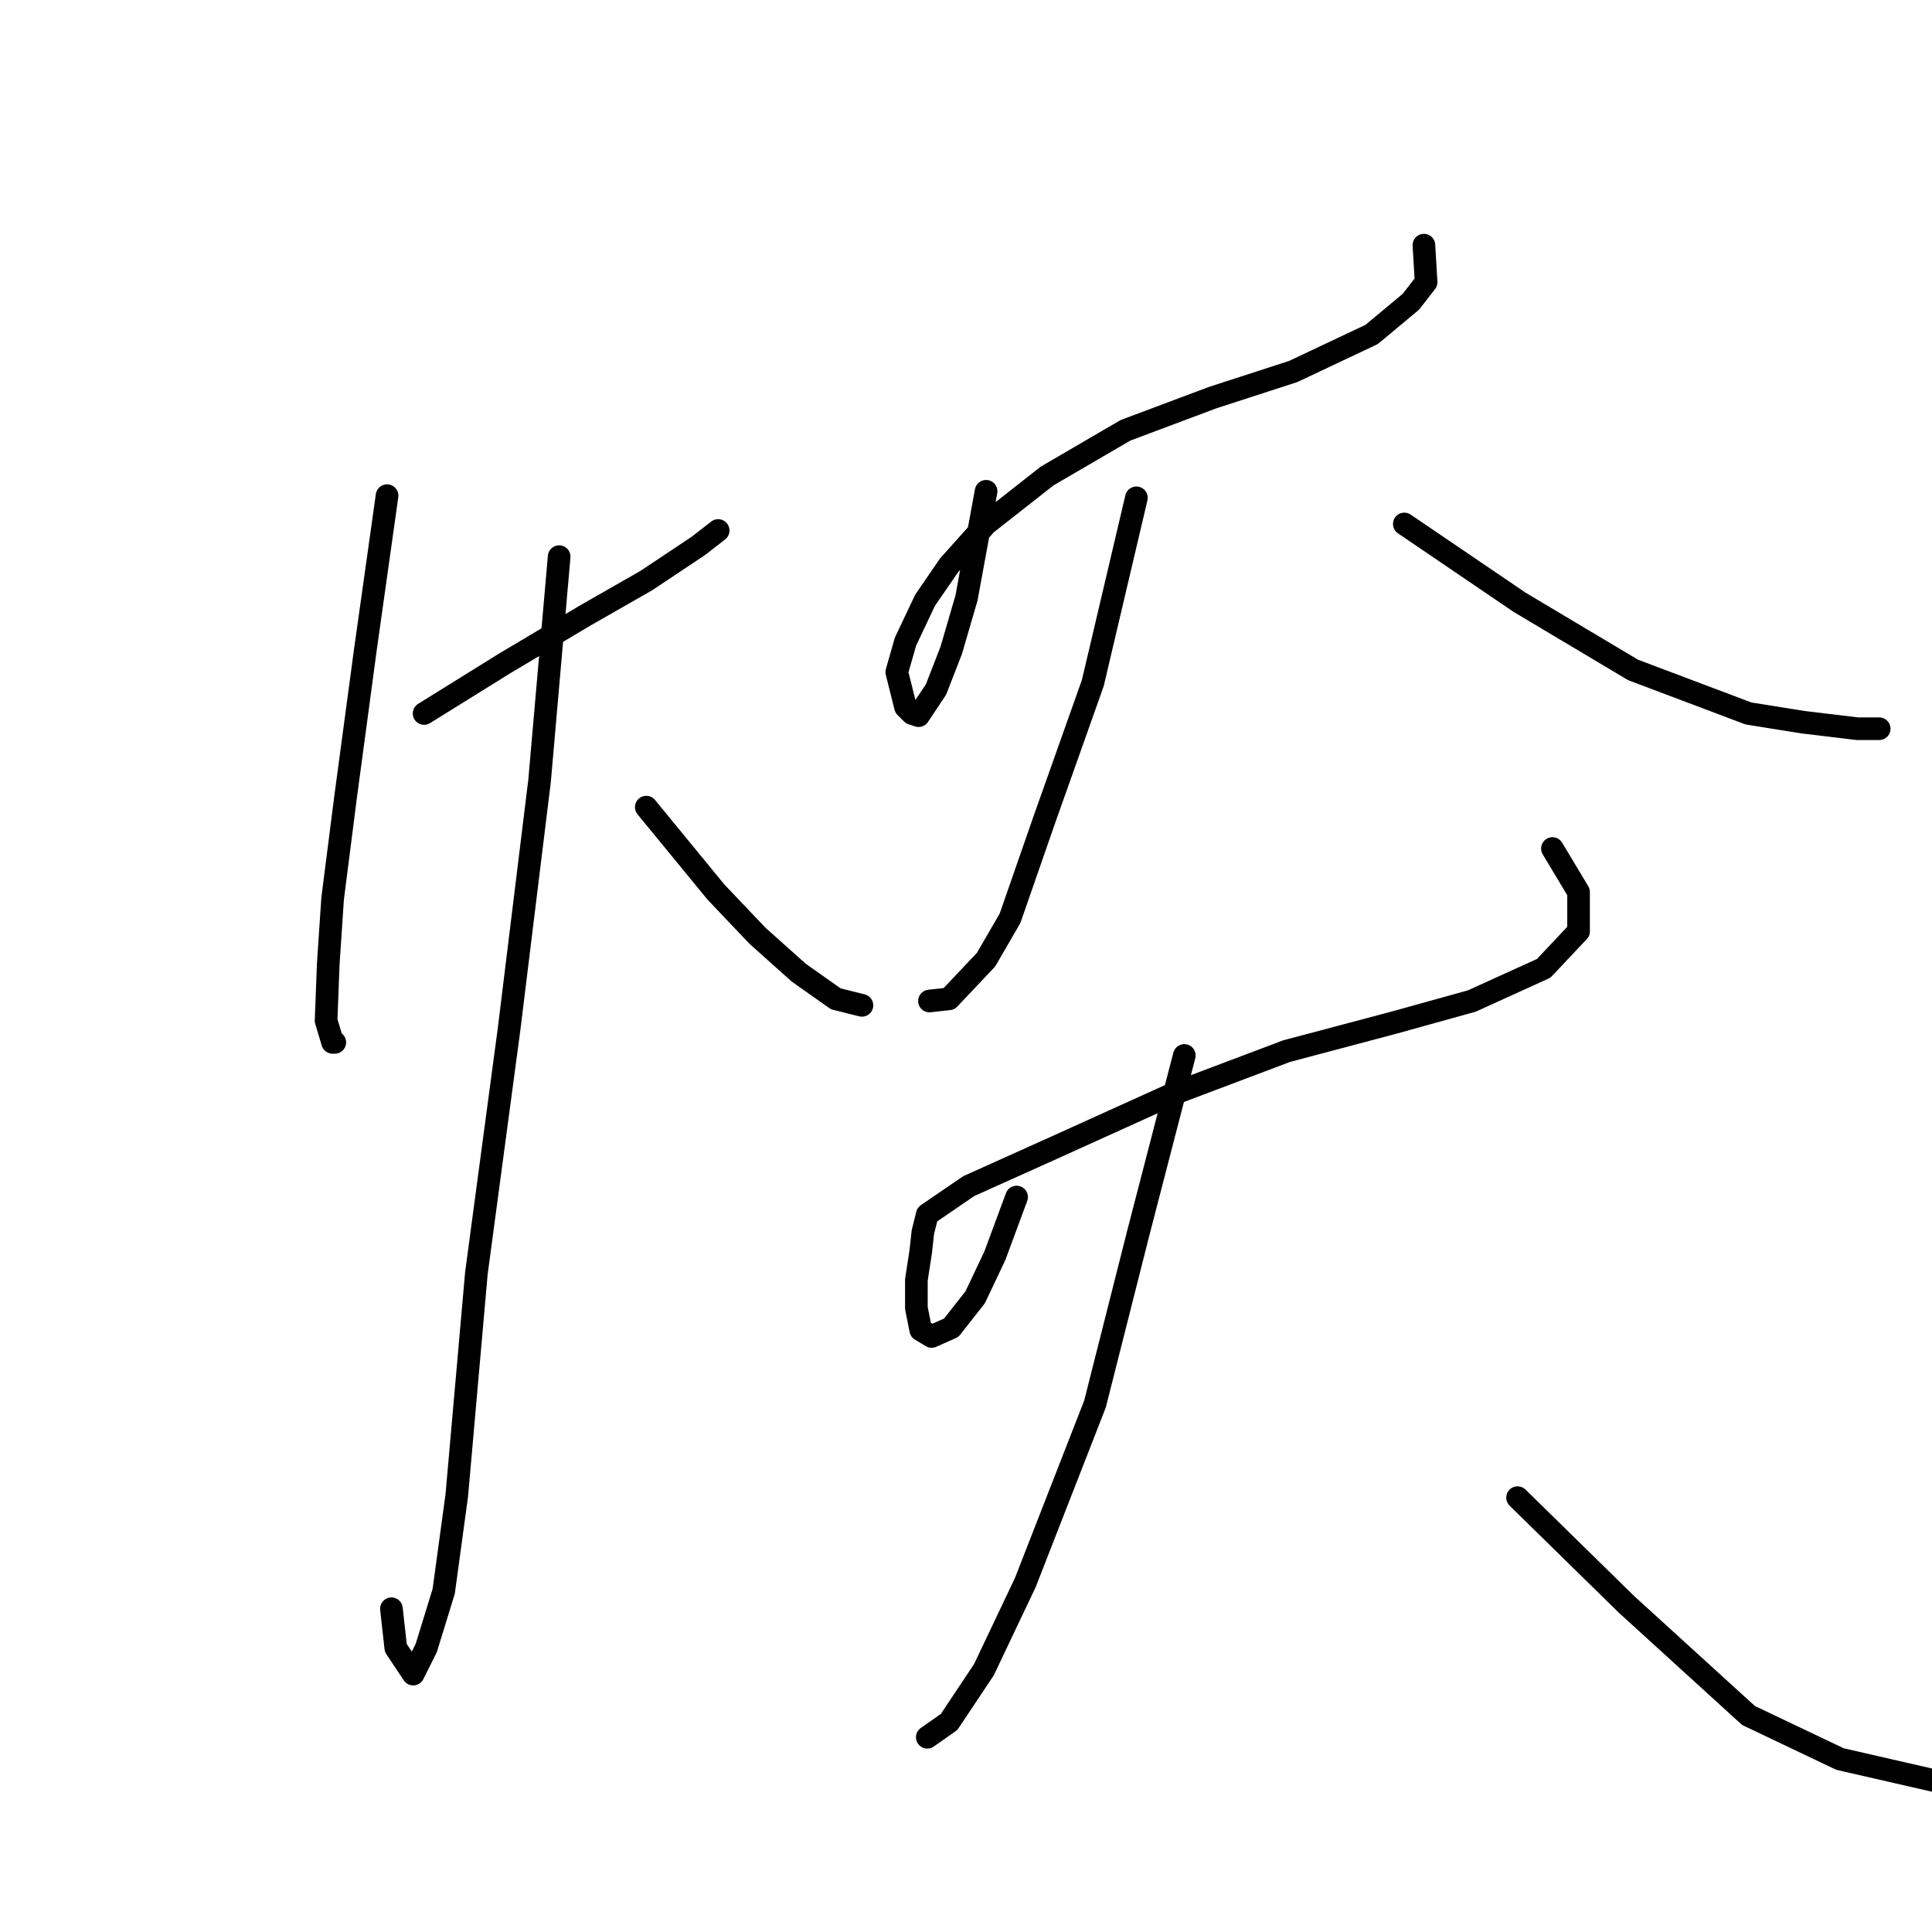 <?xml version="1.0" standalone="no"?>
    <svg width="256" height="256" xmlns="http://www.w3.org/2000/svg" version="1.1">
    <polyline stroke="black" stroke-width="3" stroke-linecap="round" fill="transparent" stroke-linejoin="round" points="51.289 65.676 48.403 86.169 45.805 105.507 44.073 119.073 43.496 127.731 43.207 135.236 44.073 138.122 44.362 138.122 44.362 138.122 " />
        <polyline stroke="black" stroke-width="3" stroke-linecap="round" fill="transparent" stroke-linejoin="round" points="56.196 94.539 66.875 87.901 77.554 81.551 85.636 76.933 92.563 72.315 95.161 70.294 95.161 70.294 " />
        <polyline stroke="black" stroke-width="3" stroke-linecap="round" fill="transparent" stroke-linejoin="round" points="74.091 73.758 71.493 103.487 67.452 136.39 63.123 168.717 60.525 198.157 58.793 210.857 56.484 218.361 54.753 221.825 52.444 218.361 51.866 213.166 51.866 213.166 " />
        <polyline stroke="black" stroke-width="3" stroke-linecap="round" fill="transparent" stroke-linejoin="round" points="85.636 106.95 94.872 118.207 100.356 123.979 105.84 128.886 110.747 132.35 114.21 133.215 114.21 133.215 " />
        <polyline stroke="black" stroke-width="3" stroke-linecap="round" fill="transparent" stroke-linejoin="round" points="130.662 65.099 128.064 79.242 126.044 86.169 124.024 91.364 121.715 94.828 120.849 94.539 119.983 93.673 118.828 89.055 119.983 85.014 122.58 79.53 125.755 74.912 130.662 69.428 138.744 63.078 149.134 57.017 160.68 52.688 171.359 49.224 181.749 44.318 186.945 39.988 188.965 37.391 188.677 32.484 188.677 32.484 " />
        <polyline stroke="black" stroke-width="3" stroke-linecap="round" fill="transparent" stroke-linejoin="round" points="150.578 65.965 144.805 90.498 138.455 108.393 133.837 121.67 130.662 127.154 125.755 132.35 123.158 132.638 123.158 132.638 " />
        <polyline stroke="black" stroke-width="3" stroke-linecap="round" fill="transparent" stroke-linejoin="round" points="186.079 69.428 201.376 79.819 216.385 88.767 231.682 94.539 238.898 95.694 246.114 96.559 249 96.559 249 96.559 " />
        <polyline stroke="black" stroke-width="3" stroke-linecap="round" fill="transparent" stroke-linejoin="round" points="134.703 158.615 131.817 166.408 129.219 171.892 126.044 175.933 123.446 177.087 122.003 176.221 121.426 173.335 121.426 169.583 122.003 165.831 122.292 163.233 122.869 160.924 128.353 157.172 139.898 151.976 155.196 145.049 170.493 139.277 184.636 135.524 195.026 132.638 204.551 128.309 209.169 123.402 209.169 118.207 205.706 112.434 205.706 112.434 " />
        <polyline stroke="black" stroke-width="3" stroke-linecap="round" fill="transparent" stroke-linejoin="round" points="156.927 139.854 150.866 163.233 145.094 186.035 135.857 209.702 130.373 221.247 125.755 228.174 122.869 230.195 122.869 230.195 " />
        <polyline stroke="black" stroke-width="3" stroke-linecap="round" fill="transparent" stroke-linejoin="round" points="201.088 198.446 215.519 212.588 231.682 227.309 243.805 233.081 257.659 236.256 264.297 235.102 264.297 235.102 " />
        </svg>